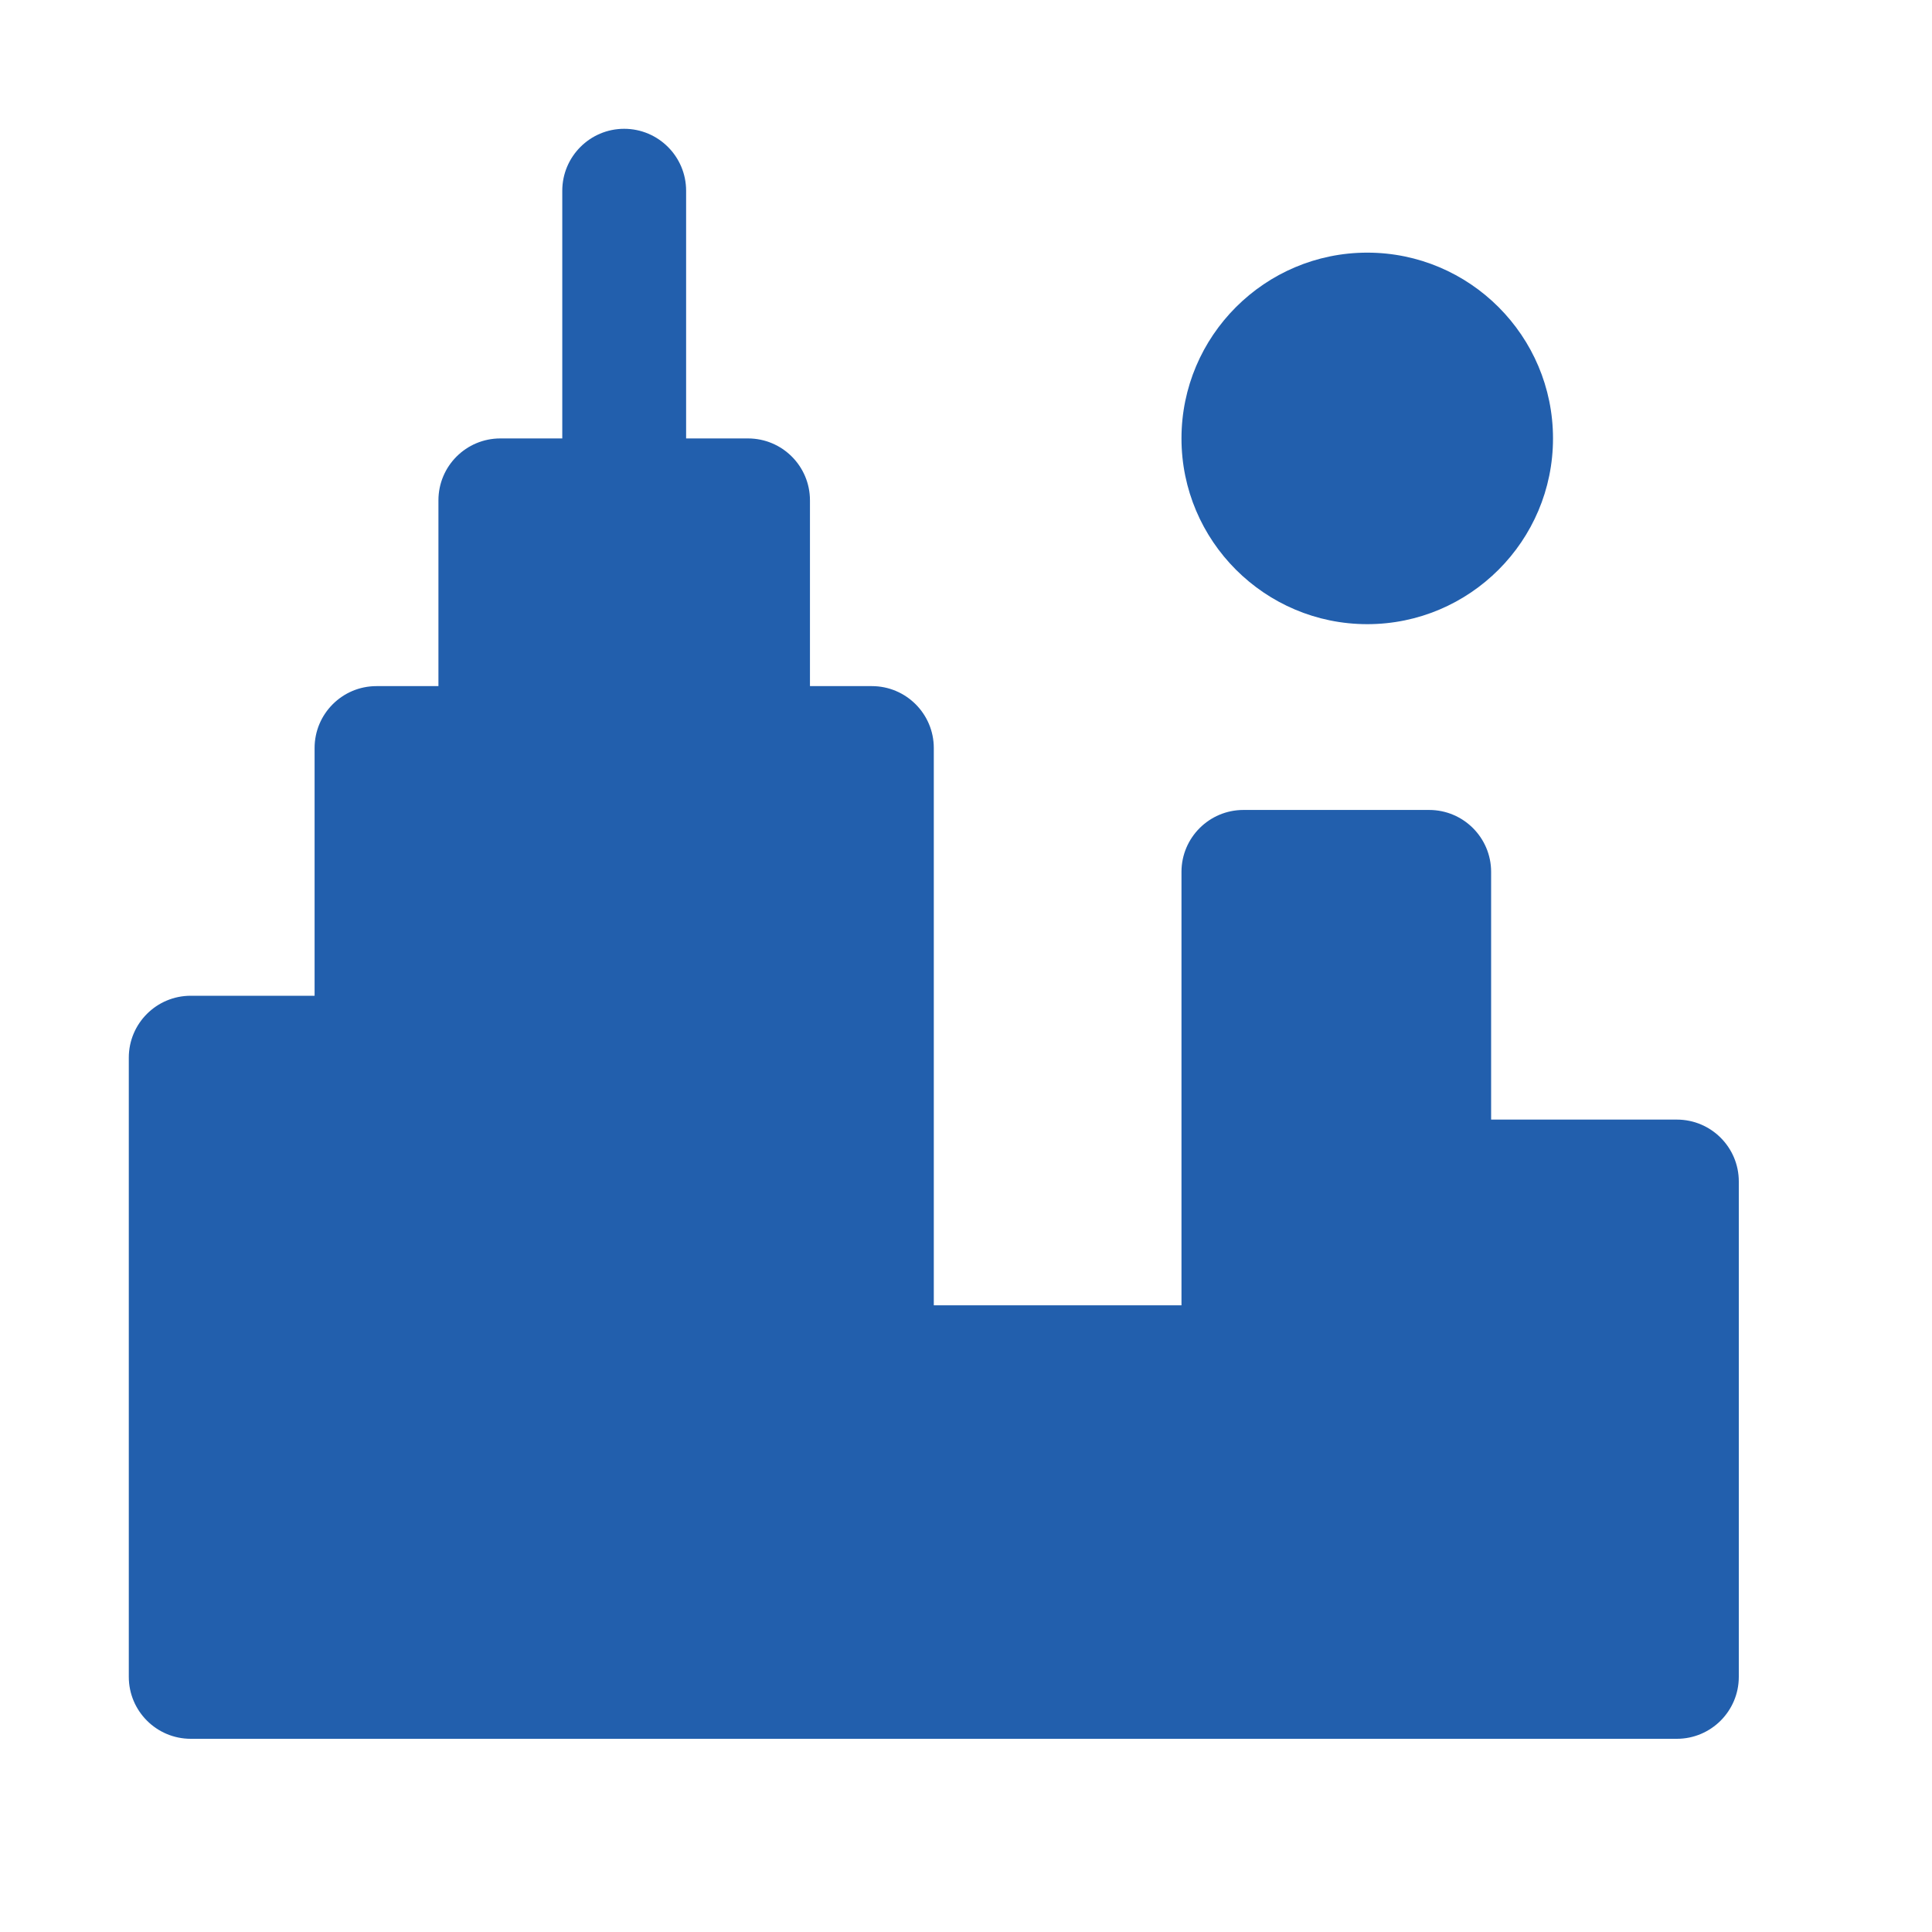 <?xml version="1.0" encoding="UTF-8"?>
<svg width="30px" height="30px" viewBox="0 0 30 30" version="1.1" xmlns="http://www.w3.org/2000/svg" xmlns:xlink="http://www.w3.org/1999/xlink">
    <!-- Generator: Sketch 57.1 (83088) - https://sketch.com -->
    <title>City List</title>
    <desc>Created with Sketch.</desc>
    <g id="City-List" stroke="none" stroke-width="1" fill="none" fill-rule="evenodd">
        <g id="1712403_city_locations_map_skyline_town_icon" transform="translate(2, 2)" fill="#225FAD" fill-rule="nonzero">
            <path d="M24.038,15.385 L21.154,15.385 L21.154,11.538 C21.154,11.008 20.723,10.577 20.192,10.577 L17.308,10.577 C16.777,10.577 16.346,11.008 16.346,11.538 L16.346,18.269 L12.5,18.269 L12.5,9.615 C12.5,9.085 12.069,8.654 11.538,8.654 L10.577,8.654 L10.577,5.769 C10.577,5.238 10.146,4.808 9.615,4.808 L8.654,4.808 L8.654,0.962 C8.654,0.431 8.223,0 7.692,0 C7.162,0 6.731,0.431 6.731,0.962 L6.731,4.808 L5.769,4.808 C5.238,4.808 4.808,5.238 4.808,5.769 L4.808,8.654 L3.846,8.654 C3.315,8.654 2.885,9.085 2.885,9.615 L2.885,13.462 L0.962,13.462 C0.431,13.462 0,13.892 0,14.423 L0,24.038 C0,24.569 0.431,25 0.962,25 L24.038,25 C24.569,25 25,24.569 25,24.038 L25,16.346 C25,15.815 24.569,15.385 24.038,15.385 Z" id="Path"></path>
            <path d="M19.231,7.692 C20.822,7.692 22.115,6.399 22.115,4.808 C22.115,3.217 20.822,1.923 19.231,1.923 C17.64,1.923 16.346,3.217 16.346,4.808 C16.346,6.399 17.64,7.692 19.231,7.692 Z" id="Path"></path>
        </g>
    </g>
</svg>